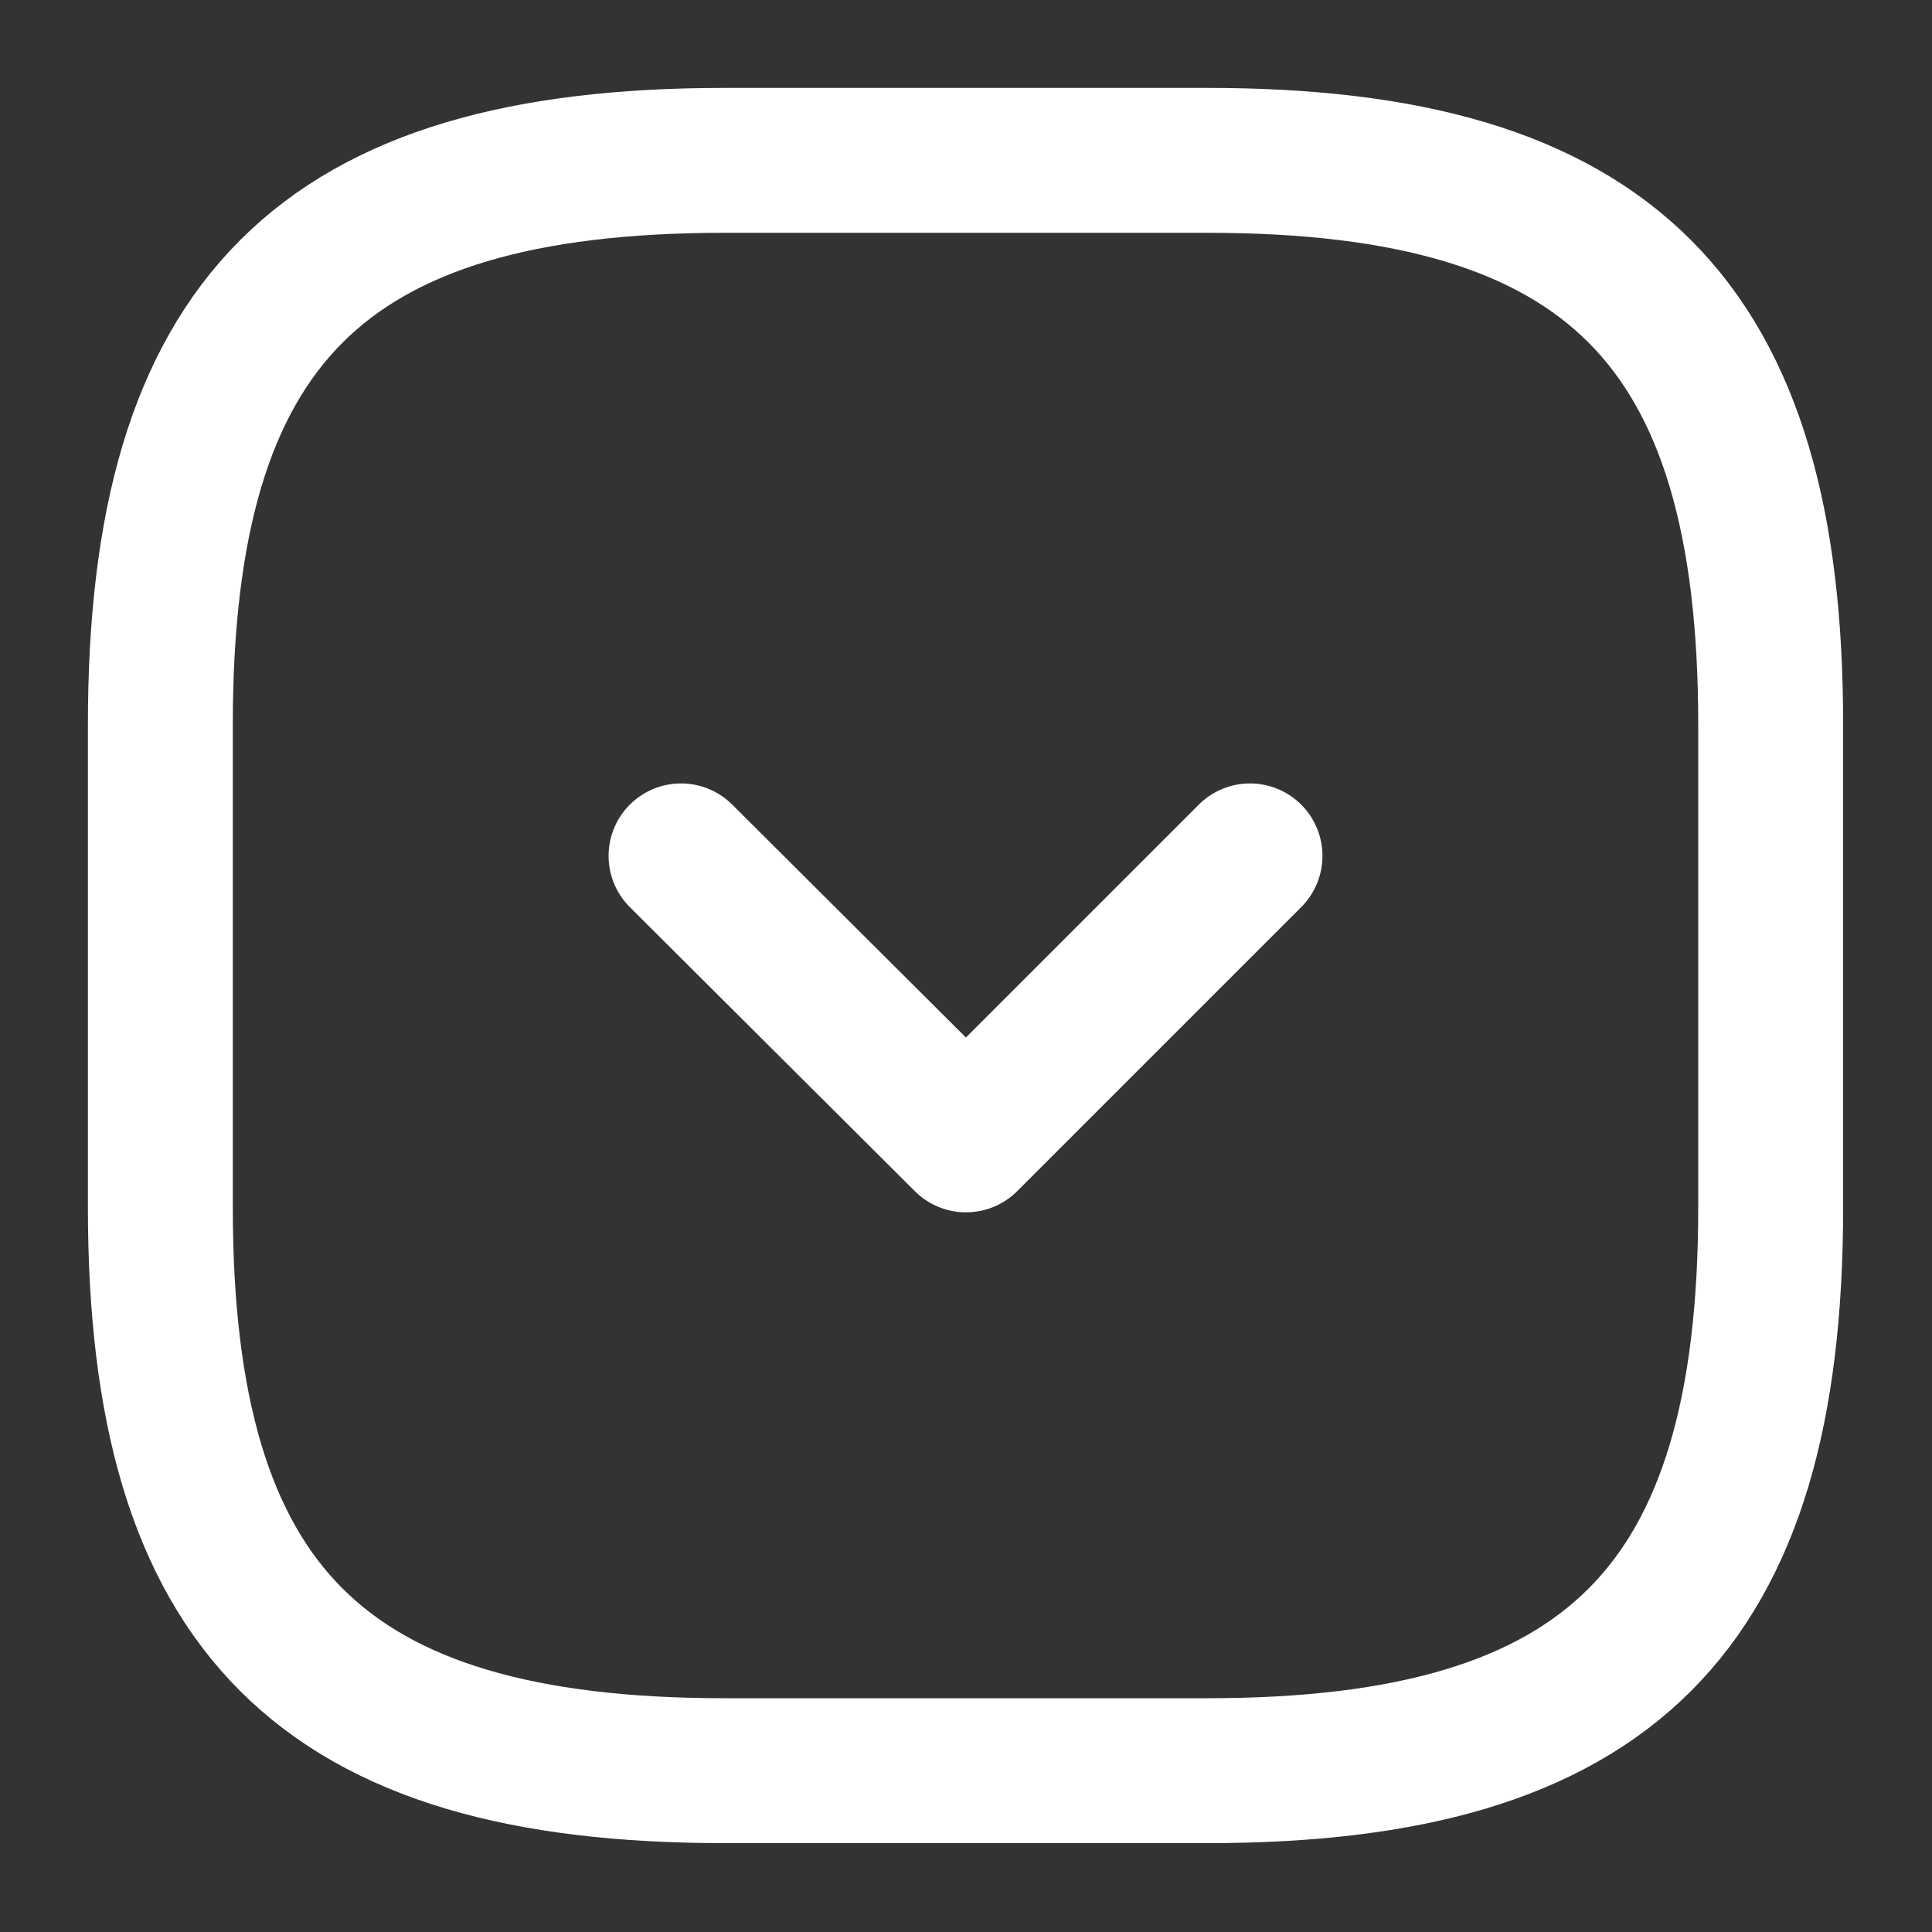 <svg width="20" height="20" viewBox="0 0 20 20" fill="none" xmlns="http://www.w3.org/2000/svg" xmlns:xlink="http://www.w3.org/1999/xlink">
	<rect x="0" y="0" width="20" height="20" fill="#333333" stroke="none"/>
	<desc>
			Created with Pixso.
	</desc>
	<defs/>
	<rect id="vuesax/linear/arrow-square-down" width="20" height="20" fill="#FFFFFF" fill-opacity="0"/>
	<path id="Vector" d="M12.5 18.33C16.66 18.33 18.33 16.66 18.33 12.5L18.33 7.5C18.33 3.33 16.66 1.66 12.5 1.66L7.5 1.66C3.33 1.66 1.66 3.33 1.66 7.5L1.66 12.5C1.66 16.66 3.33 18.33 7.5 18.33L12.5 18.33Z" stroke="#FFFFFF" stroke-opacity="1" stroke-width="1.5" stroke-linejoin="round"/>
	<path id="Vector" d="M7.05 8.86L10 11.8L12.94 8.86" stroke="#FFFFFF" stroke-opacity="1" stroke-width="1.5" stroke-linejoin="round" stroke-linecap="round"/>
	<g opacity="0"/>
</svg>
